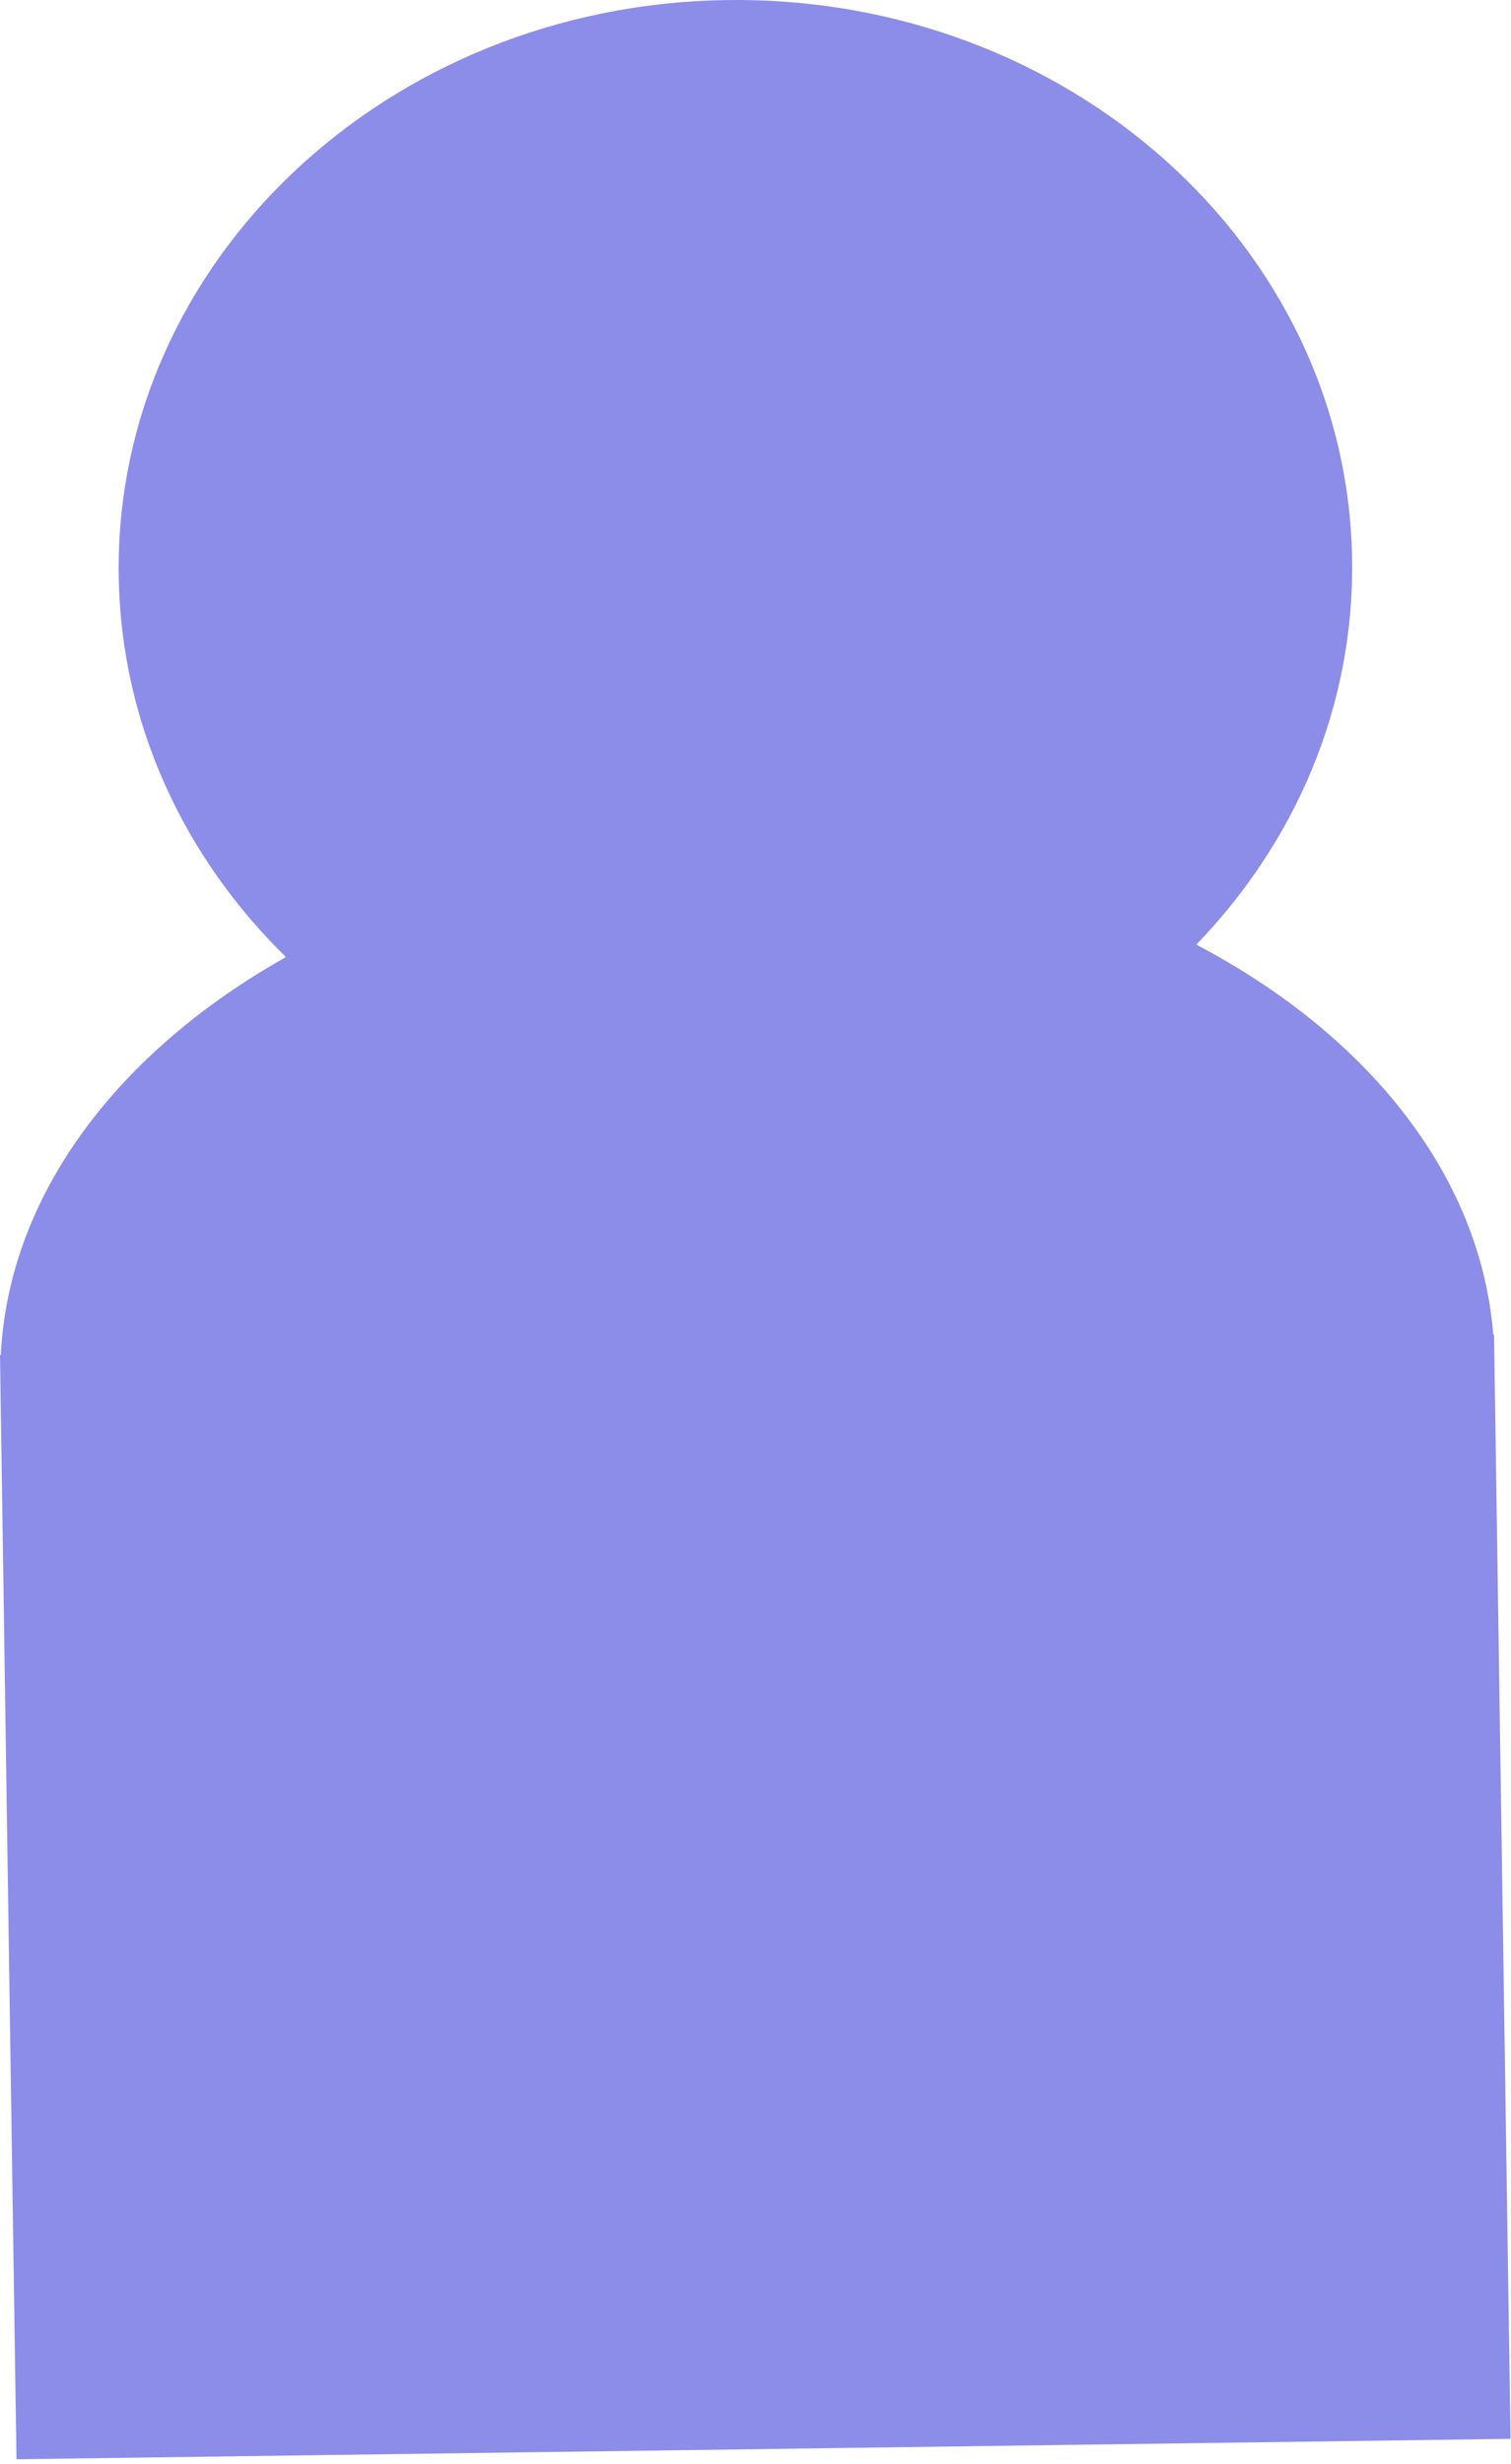 <svg width="208" height="339" viewBox="0 0 208 339" fill="none" xmlns="http://www.w3.org/2000/svg">
<path fill-rule="evenodd" clip-rule="evenodd" d="M186.129 76.965C186.433 97.278 178.284 115.896 164.68 129.978C188.125 142.294 203.801 161.584 205.559 183.634L205.667 183.633L205.718 187.003L207.939 335.578L2.271 338.389L0.051 189.825C0.05 189.821 0.05 189.817 0.05 189.814C0.05 189.81 0.05 189.807 0.05 189.803L0 186.444L0.109 186.443C1.207 164.353 16.3 144.643 39.366 131.691C25.348 117.986 16.645 99.599 16.342 79.286C15.697 36.143 53.182 0.65 100.068 0.009C146.953 -0.632 185.484 33.822 186.129 76.965Z" fill="#8C8DE9"/>
</svg>
